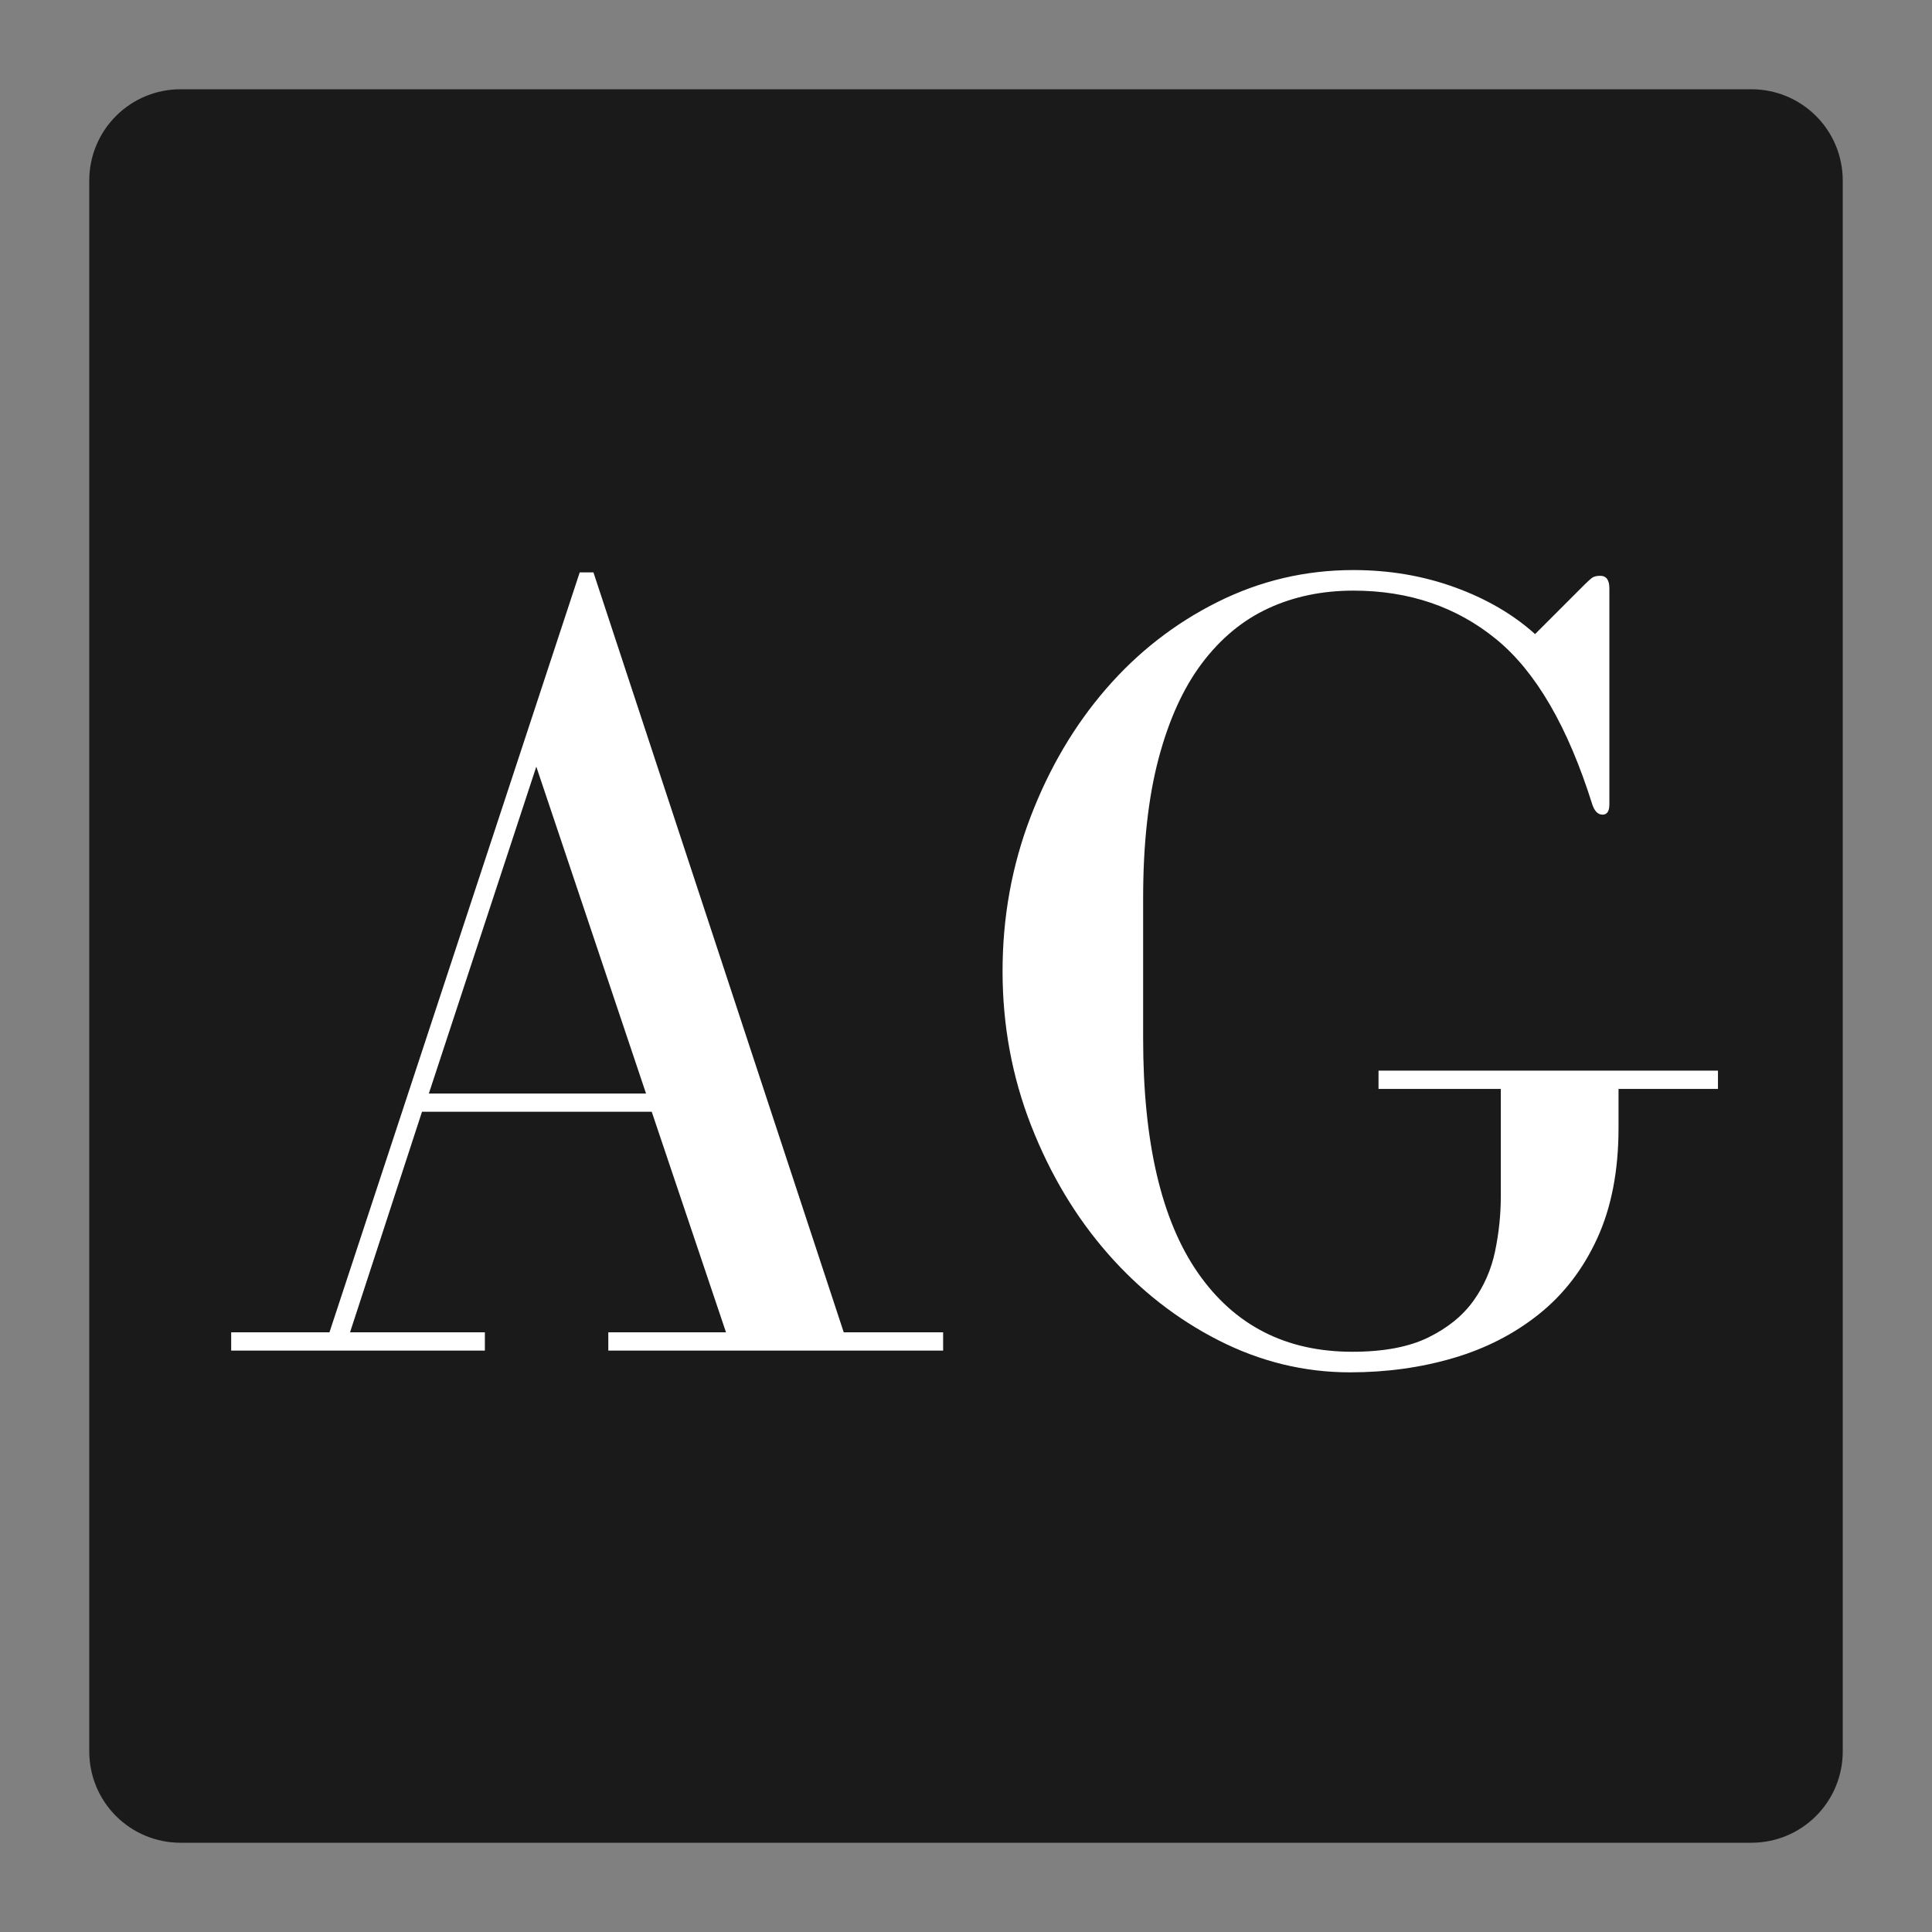 <svg xmlns="http://www.w3.org/2000/svg" xmlns:xlink="http://www.w3.org/1999/xlink" width="40" zoomAndPan="magnify" viewBox="0 0 810 810" height="40" preserveAspectRatio="xMidYMid meet" version="1.0"><rect x="0" y="0" width="810" height="810" fill="#808080" stroke="none"/><defs><g/><clipPath id="2fc91dab93"><path d="M 37.422 37.422 L 772.578 37.422 L 772.578 772.578 L 37.422 772.578 Z M 37.422 37.422 " clip-rule="nonzero"/></clipPath><clipPath id="b8c8bddbac"><path d="M 75.672 37.422 L 734.328 37.422 C 744.473 37.422 754.203 41.449 761.375 48.625 C 768.551 55.797 772.578 65.527 772.578 75.672 L 772.578 734.328 C 772.578 744.473 768.551 754.203 761.375 761.375 C 754.203 768.551 744.473 772.578 734.328 772.578 L 75.672 772.578 C 65.527 772.578 55.797 768.551 48.625 761.375 C 41.449 754.203 37.422 744.473 37.422 734.328 L 37.422 75.672 C 37.422 65.527 41.449 55.797 48.625 48.625 C 55.797 41.449 65.527 37.422 75.672 37.422 Z M 75.672 37.422 " clip-rule="nonzero"/></clipPath></defs><g clip-path="url(#2fc91dab93)"><g clip-path="url(#b8c8bddbac)"><path fill="#1a1a1a" d="M 37.422 37.422 L 772.578 37.422 L 772.578 772.578 L 37.422 772.578 Z M 37.422 37.422 " fill-opacity="1" fill-rule="nonzero"/></g></g><g fill="#ffffff" fill-opacity="1"><g transform="translate(86.379, 566.25)"><g><path d="M 10.547 -7.672 L 10.547 0 L 116.906 0 L 116.906 -7.672 L 60.375 -7.672 L 90.547 -100.141 L 186.859 -100.141 L 218 -7.672 L 168.656 -7.672 L 168.656 0 L 309.031 0 L 309.031 -7.672 L 267.359 -7.672 L 162.422 -326.281 L 156.672 -326.281 L 51.75 -7.672 Z M 138.469 -244.828 L 184.469 -107.797 L 93.422 -107.797 Z M 138.469 -244.828 "/></g></g></g><g fill="#ffffff" fill-opacity="1"><g transform="translate(403.078, 566.25)"><g><path d="M 164.344 -327.25 C 144.219 -327.25 125.211 -322.773 107.328 -313.828 C 89.441 -304.879 73.867 -292.738 60.609 -277.406 C 47.348 -262.082 36.805 -244.195 28.984 -223.75 C 21.16 -203.312 17.25 -181.75 17.25 -159.062 C 17.25 -136.383 21.238 -114.82 29.219 -94.375 C 37.207 -73.938 47.91 -56.051 61.328 -40.719 C 74.742 -25.395 90.234 -13.258 107.797 -4.312 C 125.367 4.633 143.738 9.109 162.906 9.109 C 178.238 9.109 192.691 7.109 206.266 3.109 C 219.836 -0.879 231.812 -7.023 242.188 -15.328 C 252.57 -23.641 260.719 -34.258 266.625 -47.188 C 272.539 -60.125 275.5 -75.535 275.5 -93.422 L 275.5 -109.719 L 317.188 -109.719 L 317.188 -117.391 L 174.875 -117.391 L 174.875 -109.719 L 226.141 -109.719 L 226.141 -64.688 C 226.141 -57.02 225.344 -49.352 223.75 -41.688 C 222.156 -34.02 219.117 -27.07 214.641 -20.844 C 210.172 -14.613 203.863 -9.5 195.719 -5.5 C 187.57 -1.508 176.953 0.484 163.859 0.484 C 136.066 0.484 114.504 -10.535 99.172 -32.578 C 83.848 -54.617 76.188 -87.359 76.188 -130.797 L 76.188 -189.734 C 76.188 -212.41 78.344 -231.895 82.656 -248.188 C 86.969 -264.477 93.035 -277.812 100.859 -288.188 C 108.68 -298.57 117.941 -306.238 128.641 -311.188 C 139.348 -316.145 151.25 -318.625 164.344 -318.625 C 187.656 -318.625 207.613 -311.832 224.219 -298.25 C 240.832 -284.676 254.254 -261.598 264.484 -229.016 C 265.441 -226.141 266.879 -224.703 268.797 -224.703 C 270.703 -224.703 271.656 -226.141 271.656 -229.016 L 271.656 -319.578 C 271.656 -323.086 270.379 -324.844 267.828 -324.844 C 266.234 -324.844 265.035 -324.523 264.234 -323.891 C 263.441 -323.254 262.406 -322.297 261.125 -321.016 L 240.516 -300.406 C 231.254 -308.719 219.992 -315.27 206.734 -320.062 C 193.484 -324.852 179.352 -327.25 164.344 -327.25 Z M 164.344 -327.25 "/></g></g></g></svg>